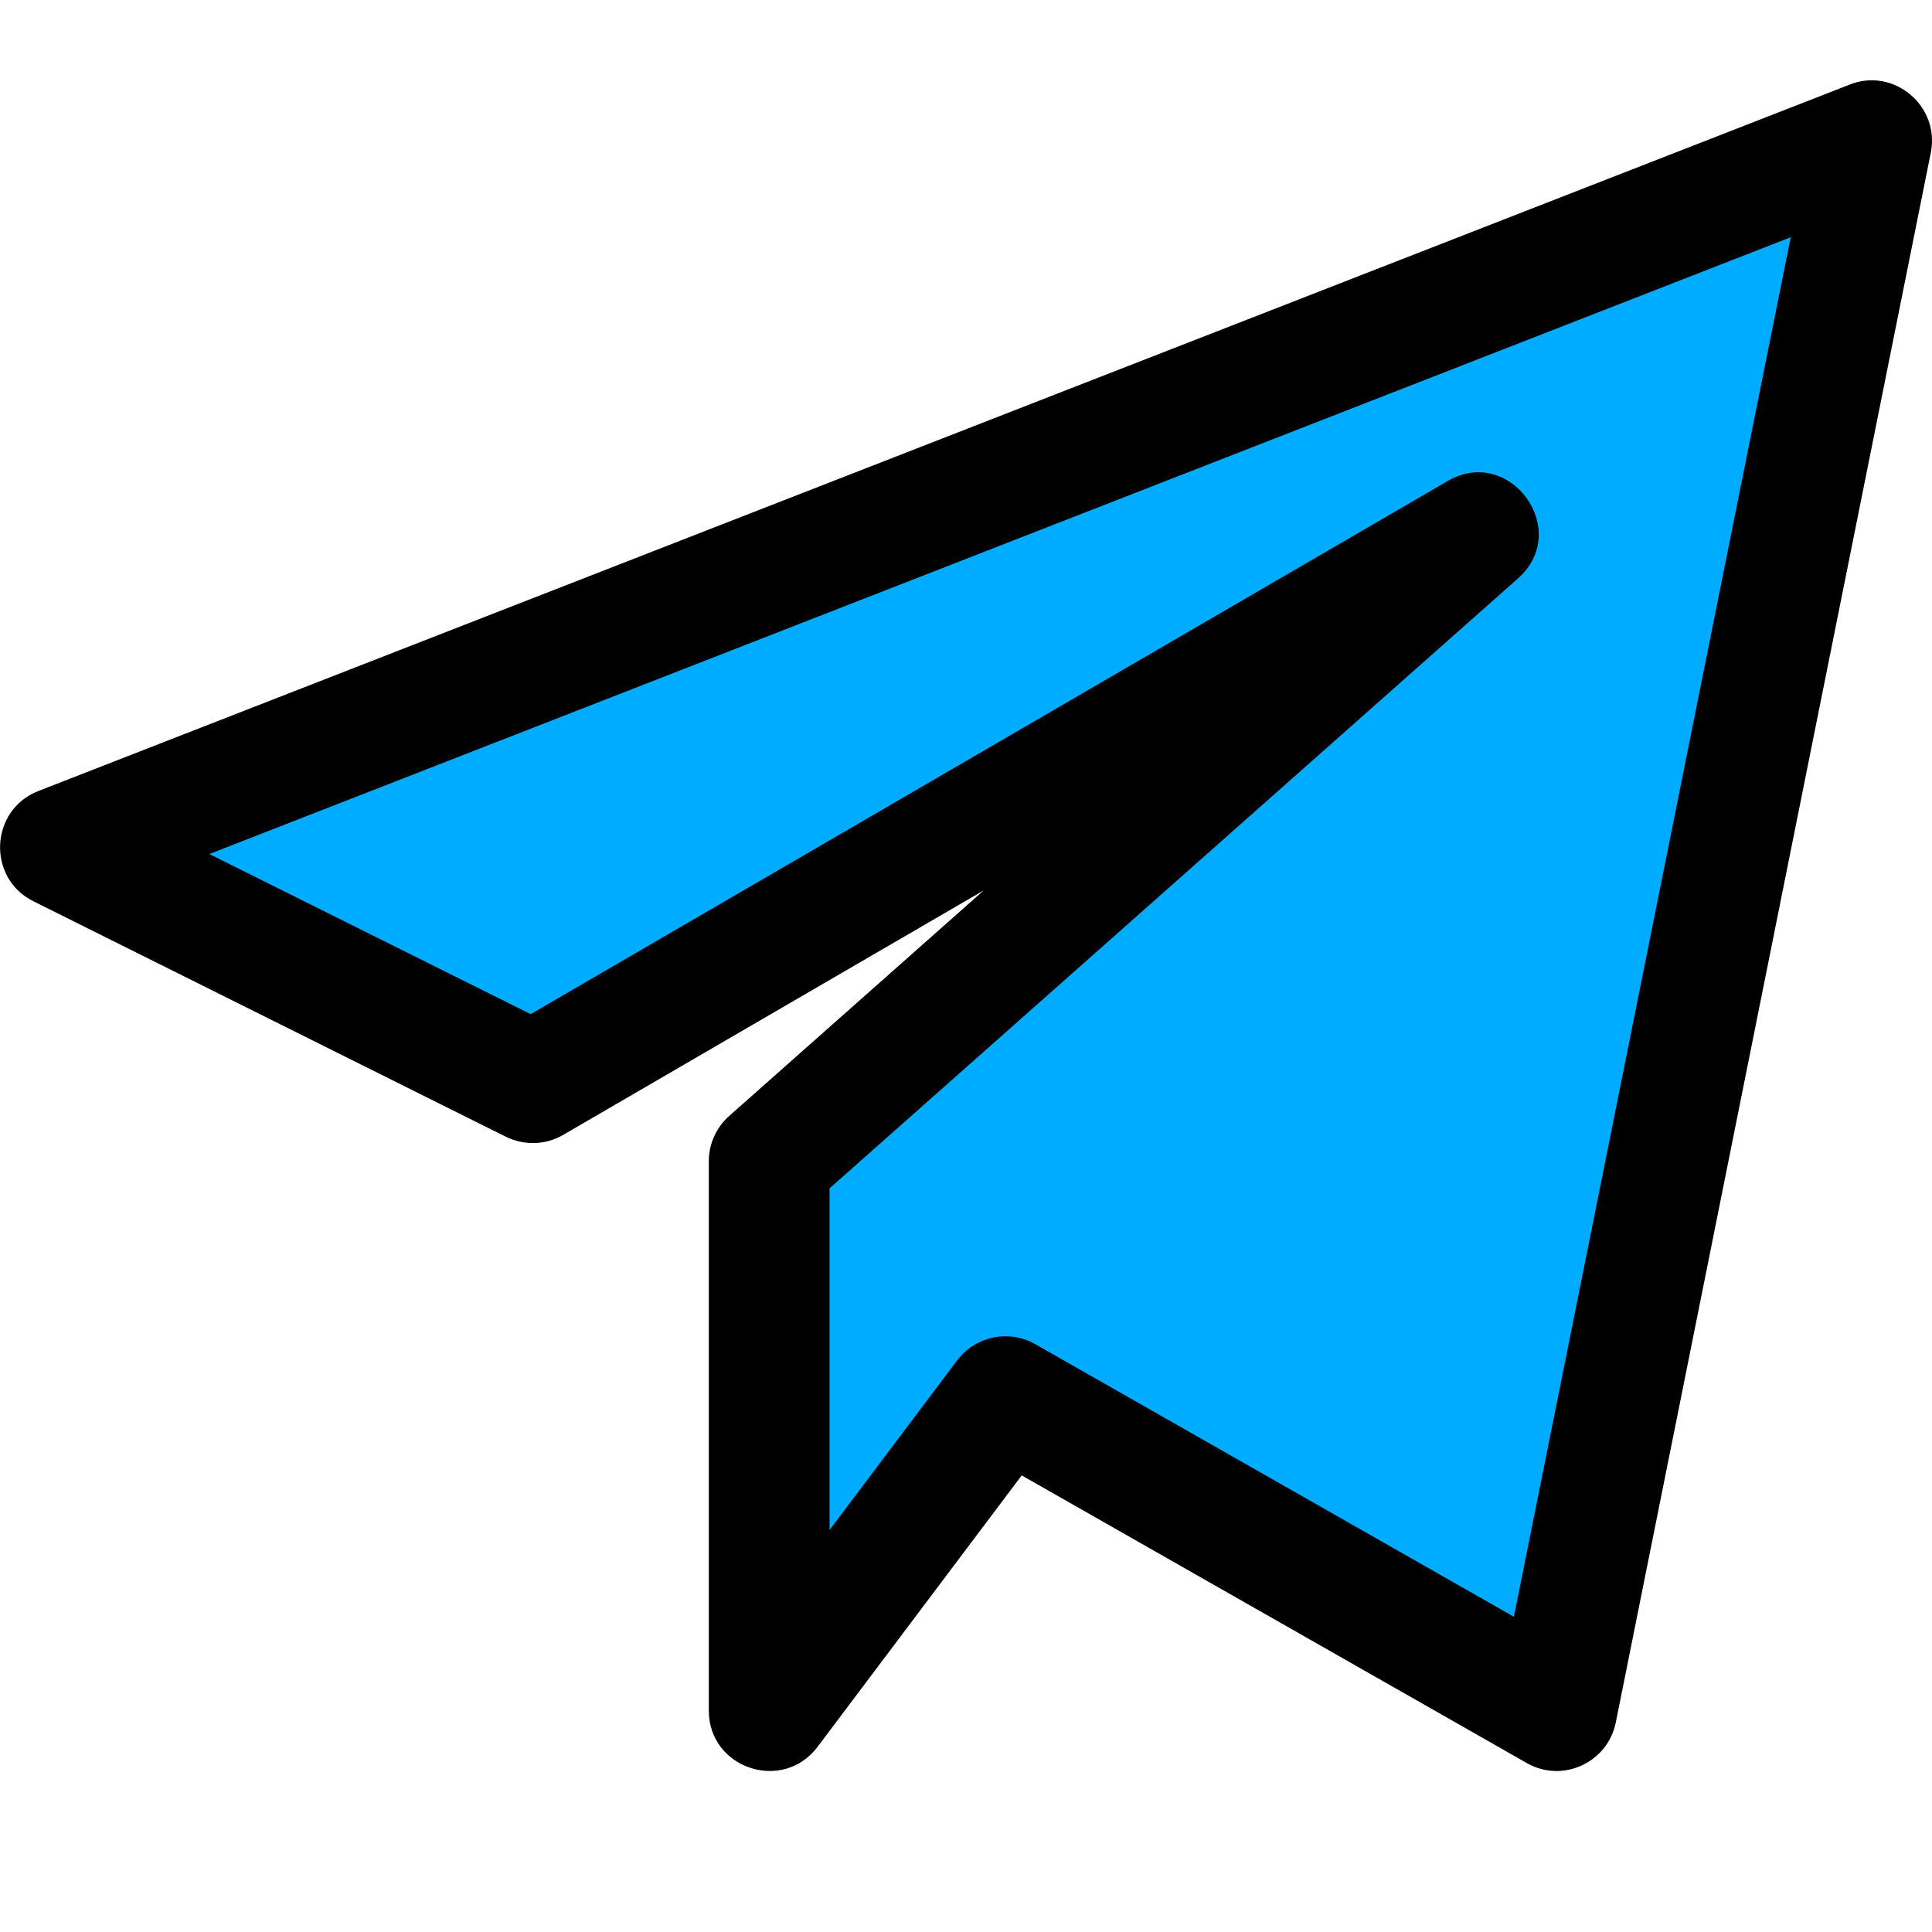 <?xml version="1.0"?>
<svg xmlns="http://www.w3.org/2000/svg" xmlns:xlink="http://www.w3.org/1999/xlink" xmlns:svgjs="http://svgjs.com/svgjs" version="1.1" width="512" height="512" x="0" y="0" viewBox="0 0 24 24" style="enable-background:new 0 0 512 512" xml:space="preserve" class=""><g><path xmlns="http://www.w3.org/2000/svg" d="m6.5 13.5-6-3 23-9-4 20-7-4-3 4v-7l9-8z" fill="#00acff" data-original="#039be5" style=""/><path xmlns="http://www.w3.org/2000/svg" d="m.415 11.196 5.869 2.925c.227.112.495.104.712-.023l5.224-3.037-3.162 2.802c-.161.143-.253.347-.253.562v6.825c0 .72.919 1.023 1.35.451l2.537-3.373 6.274 3.573c.44.253 1.004-.001 1.106-.504l3.913-19.5c.117-.586-.466-1.064-1.008-.846l-22.5 8.775c-.604.236-.643 1.081-.062 1.37zm21.83-8.249-3.439 17.137-5.945-3.386c-.324-.185-.741-.103-.971.201l-1.585 2.107v-4.244l8.551-7.576c.677-.599-.101-1.664-.874-1.21l-11.39 6.622-3.992-1.989z" fill="#000000" data-original="#000000" style=""/></g></svg>
